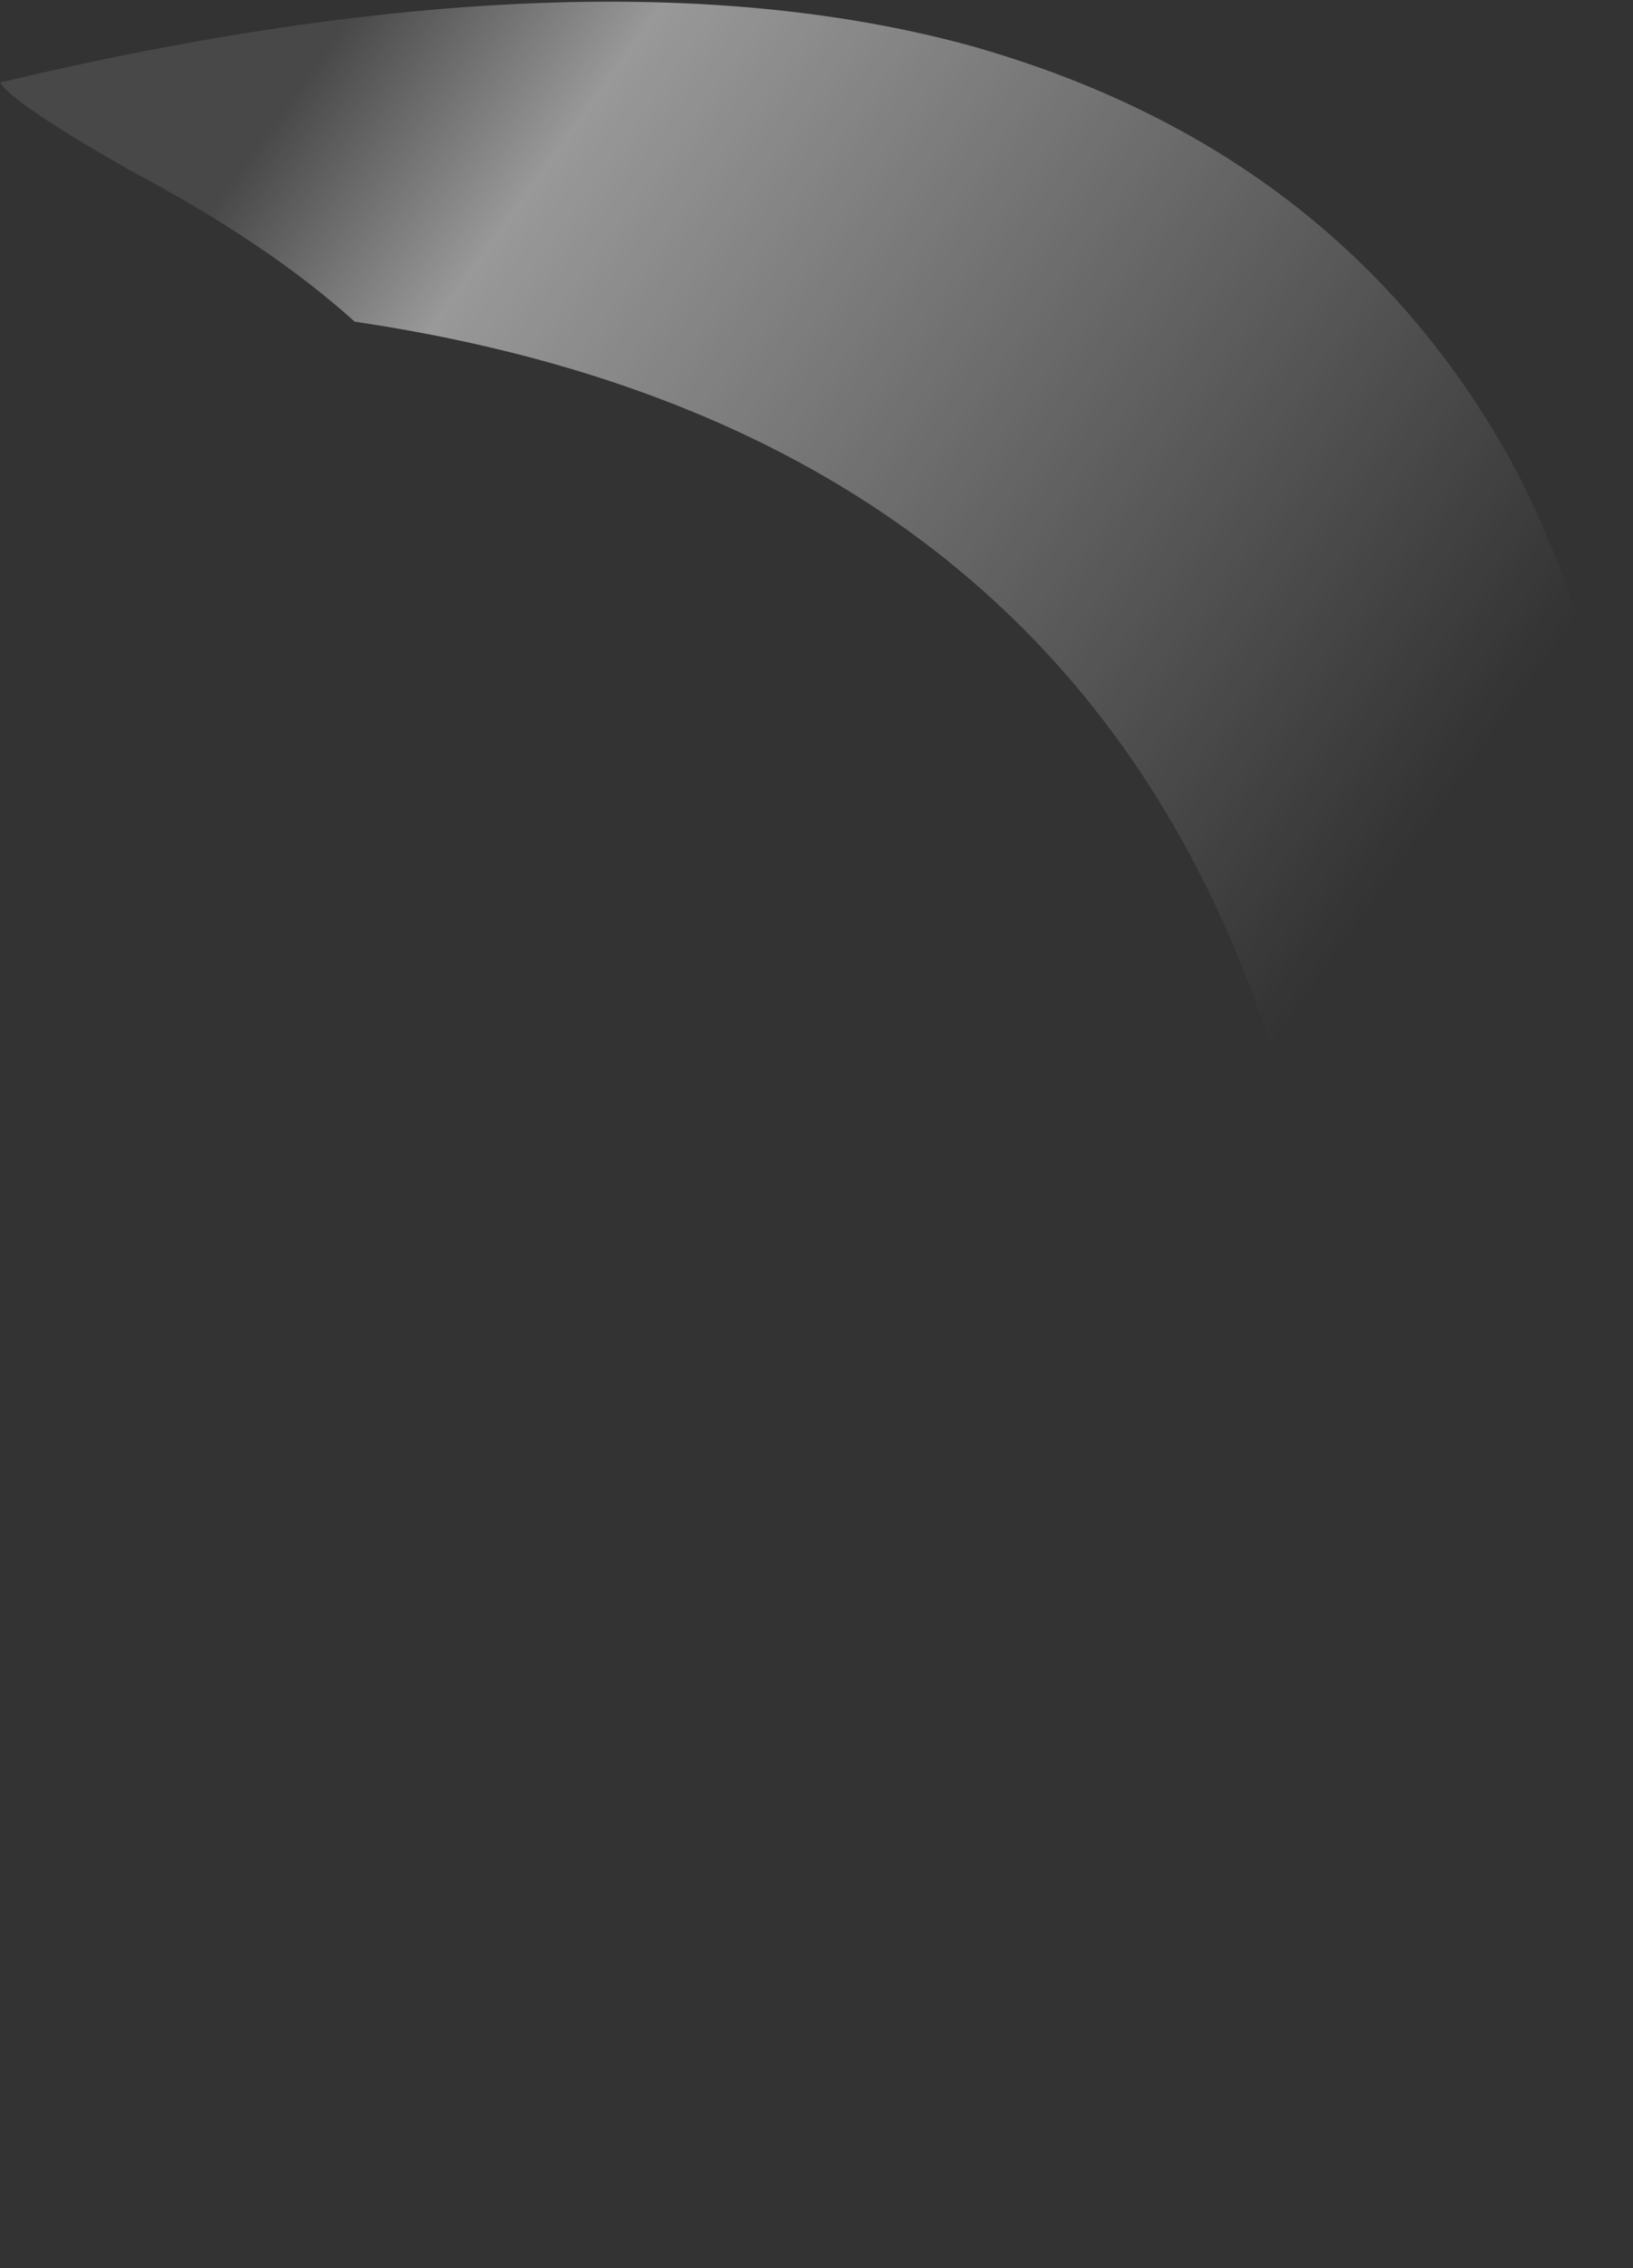 <?xml version="1.0" encoding="UTF-8" standalone="no"?>
<svg xmlns:ffdec="https://www.free-decompiler.com/flash" xmlns:xlink="http://www.w3.org/1999/xlink" ffdec:objectType="frame" height="192.5px" width="138.6px" xmlns="http://www.w3.org/2000/svg">
  <rect width="100%" height="100%" fill="#333333" stroke="none"/>
  <g transform="matrix(1.0, 0.0, 0.0, 1.0, 69.3, 192.5)">
    <use ffdec:characterId="1041" height="27.5" transform="matrix(7.0, 0.0, 0.0, 7.0, -69.3, -192.5)" width="19.8" xlink:href="#shape0"/>
  </g>
  <defs>
    <g id="shape0" transform="matrix(1.0, 0.0, 0.0, 1.0, 9.9, 27.5)">
      <path d="M8.4 -21.95 Q10.4 -18.25 9.75 -12.65 9.1 -6.9 5.65 0.0 9.6 -21.35 -5.6 -23.6 -6.65 -24.55 -8.35 -25.45 -9.75 -26.25 -9.9 -26.5 -2.75 -28.2 1.85 -26.95 6.3 -25.7 8.4 -21.95" fill="url(#gradient0)" fill-rule="evenodd" stroke="none"/>
    </g>
    <linearGradient gradientTransform="matrix(-0.008, -0.006, 0.01, -0.014, -3.4, -16.4)" gradientUnits="userSpaceOnUse" id="gradient0" spreadMethod="pad" x1="-819.2" x2="819.2">
      <stop offset="0.0" stop-color="#ffffff" stop-opacity="0.0"/>
      <stop offset="0.816" stop-color="#ffffff" stop-opacity="0.498"/>
      <stop offset="1.0" stop-color="#ffffff" stop-opacity="0.102"/>
    </linearGradient>
  </defs>
</svg>

